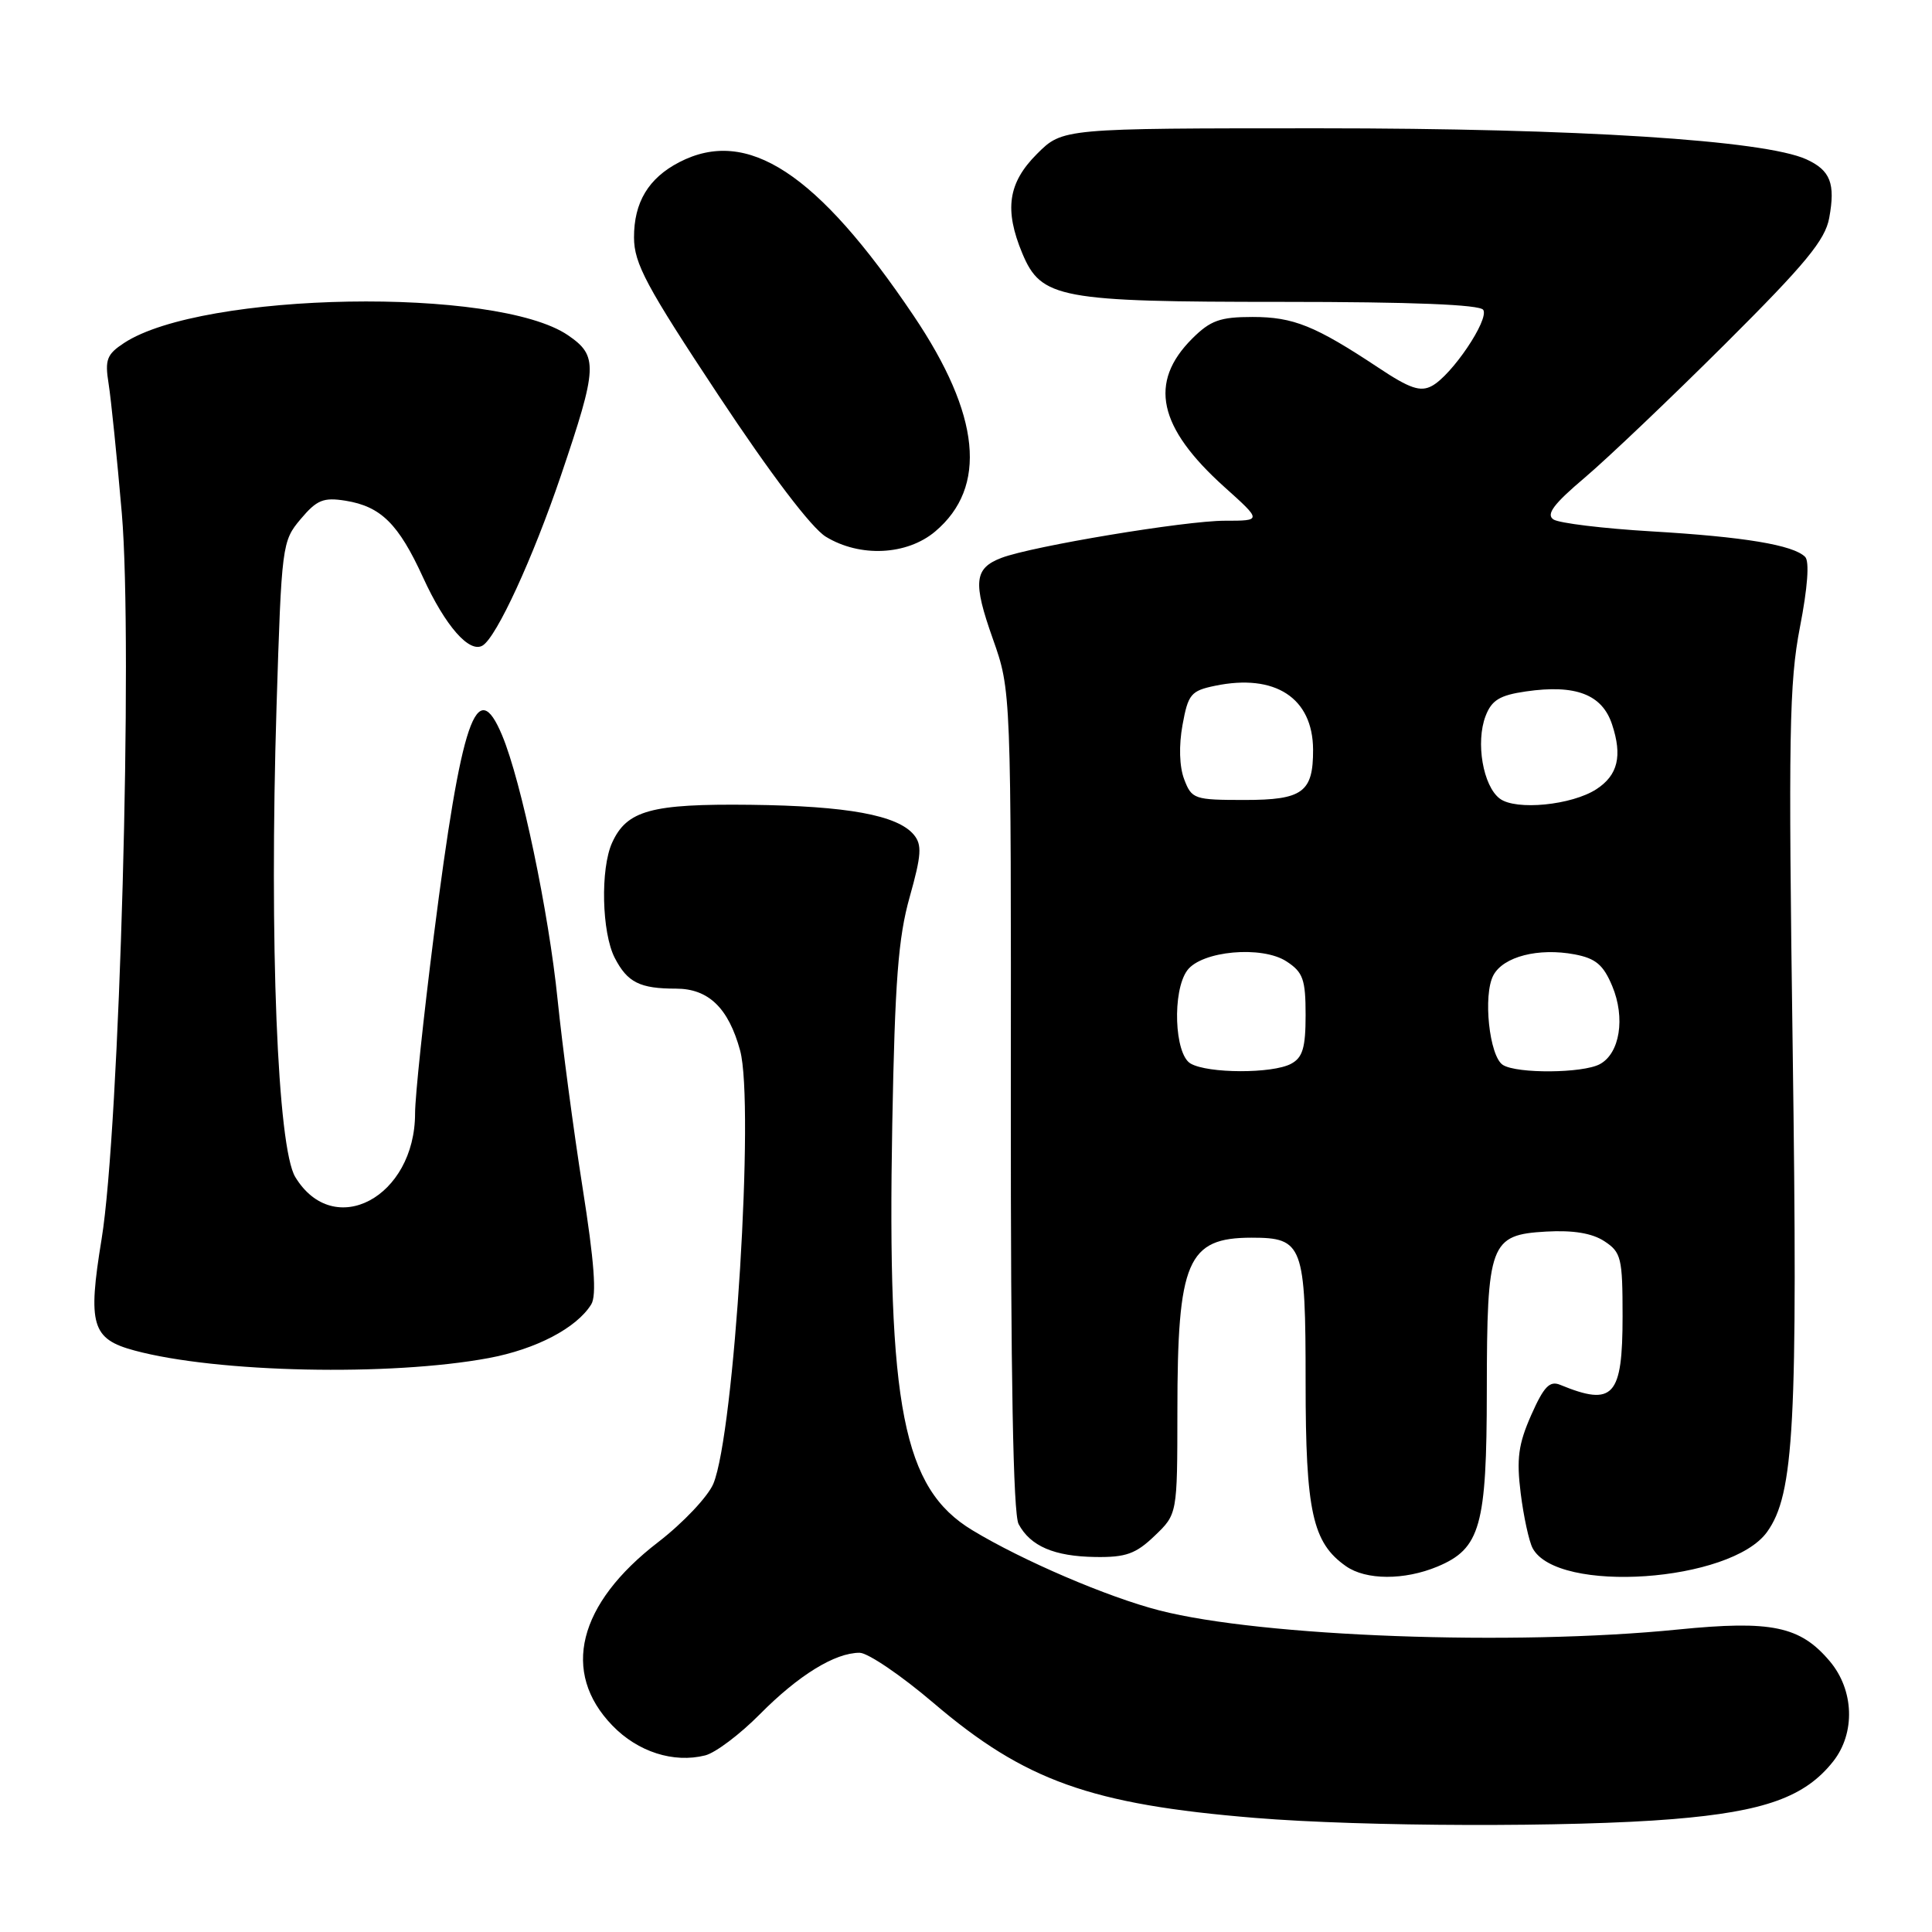 <?xml version="1.0" encoding="UTF-8" standalone="no"?>
<!DOCTYPE svg PUBLIC "-//W3C//DTD SVG 1.1//EN" "http://www.w3.org/Graphics/SVG/1.1/DTD/svg11.dtd" >
<svg xmlns="http://www.w3.org/2000/svg" xmlns:xlink="http://www.w3.org/1999/xlink" version="1.1" viewBox="0 0 256 256">
 <g >
 <path fill="currentColor"
d=" M 221.67 241.04 C 233.84 240.04 239.20 238.10 242.91 233.39 C 245.87 229.63 245.68 223.96 242.47 220.14 C 238.54 215.47 234.74 214.68 222.33 215.92 C 200.59 218.11 167.22 216.88 153.63 213.39 C 146.77 211.63 135.49 206.79 128.82 202.75 C 119.66 197.20 117.55 186.47 118.23 148.97 C 118.58 130.00 119.02 124.23 120.54 118.85 C 122.10 113.29 122.19 111.94 121.09 110.61 C 118.93 108.01 112.26 106.79 99.43 106.64 C 86.29 106.49 83.06 107.37 81.11 111.66 C 79.54 115.11 79.73 123.58 81.46 126.93 C 83.14 130.18 84.78 131.00 89.58 131.00 C 93.88 131.00 96.53 133.56 98.07 139.20 C 100.00 146.29 97.31 189.92 94.52 196.61 C 93.80 198.31 90.52 201.79 87.21 204.34 C 76.56 212.53 74.31 221.59 81.15 228.65 C 84.52 232.14 89.26 233.65 93.44 232.60 C 94.80 232.26 98.06 229.80 100.70 227.13 C 105.80 221.98 110.63 219.00 113.89 219.00 C 114.99 219.00 119.40 221.99 123.69 225.65 C 135.79 235.97 144.52 239.09 166.28 240.88 C 180.60 242.06 208.41 242.14 221.67 241.04 Z  M 190.47 207.58 C 196.16 205.20 197.00 202.23 197.01 184.30 C 197.03 164.69 197.43 163.62 204.87 163.19 C 208.46 162.99 210.96 163.40 212.59 164.47 C 214.82 165.93 215.00 166.68 215.00 174.40 C 215.00 185.06 213.79 186.40 206.74 183.50 C 205.34 182.92 204.57 183.72 202.89 187.51 C 201.19 191.36 200.93 193.29 201.50 197.87 C 201.89 200.97 202.60 204.24 203.08 205.14 C 206.33 211.24 229.35 209.64 234.14 203.00 C 237.74 198.00 238.23 188.78 237.54 139.00 C 236.96 97.43 237.08 90.45 238.50 83.11 C 239.52 77.87 239.78 74.38 239.19 73.79 C 237.61 72.21 231.08 71.13 218.84 70.41 C 212.42 70.03 206.57 69.32 205.84 68.83 C 204.83 68.16 205.86 66.78 210.00 63.28 C 213.03 60.71 221.40 52.74 228.61 45.56 C 239.23 34.98 241.85 31.81 242.38 28.88 C 243.22 24.31 242.54 22.57 239.35 21.11 C 233.78 18.58 209.05 17.00 174.79 17.00 C 140.80 17.00 140.80 17.00 137.40 20.40 C 133.57 24.23 133.05 27.78 135.46 33.57 C 137.96 39.55 140.37 40.00 169.91 40.00 C 187.11 40.00 196.10 40.36 196.54 41.06 C 197.34 42.36 192.36 49.74 189.73 51.14 C 188.21 51.96 186.79 51.48 182.66 48.73 C 174.26 43.16 171.38 42.00 165.97 42.00 C 161.66 42.00 160.39 42.46 157.97 44.87 C 152.16 50.68 153.45 56.62 162.23 64.52 C 167.22 69.00 167.22 69.00 162.28 69.00 C 157.05 69.00 136.78 72.37 132.70 73.92 C 129.08 75.30 128.89 77.13 131.56 84.66 C 133.98 91.50 133.98 91.50 133.94 145.73 C 133.92 182.44 134.25 200.60 134.97 201.95 C 136.54 204.88 139.68 206.23 145.15 206.31 C 149.18 206.37 150.50 205.90 153.00 203.50 C 156.00 200.63 156.00 200.63 156.01 187.06 C 156.01 167.05 157.32 164.00 165.86 164.00 C 172.65 164.00 173.00 164.94 173.00 183.17 C 173.00 200.30 173.91 204.42 178.35 207.53 C 181.00 209.39 186.08 209.41 190.47 207.58 Z  M 64.76 179.95 C 71.03 178.78 76.40 175.97 78.34 172.84 C 79.08 171.66 78.75 167.21 77.19 157.34 C 75.99 149.73 74.51 138.55 73.89 132.50 C 72.71 120.85 69.07 103.50 66.54 97.45 C 63.15 89.33 61.15 95.20 57.48 124.00 C 56.12 134.72 55.00 145.30 55.00 147.51 C 55.00 158.64 44.24 164.37 39.13 155.97 C 36.76 152.08 35.68 124.90 36.64 93.71 C 37.31 72.20 37.37 71.71 39.84 68.78 C 41.99 66.23 42.85 65.88 45.80 66.35 C 50.48 67.11 52.81 69.42 56.05 76.50 C 59.00 82.95 62.21 86.61 63.96 85.53 C 65.82 84.38 70.61 73.96 74.33 63.00 C 79.20 48.63 79.28 47.17 75.26 44.42 C 65.81 37.97 26.82 38.65 16.45 45.44 C 14.15 46.95 13.88 47.65 14.39 50.84 C 14.71 52.85 15.50 60.58 16.14 68.00 C 17.63 85.42 15.85 149.61 13.46 164.20 C 11.60 175.55 12.16 177.43 17.82 178.95 C 28.75 181.90 51.70 182.38 64.76 179.95 Z  M 123.91 70.43 C 130.88 64.55 129.93 55.00 121.05 41.82 C 108.29 22.88 99.04 16.82 90.01 21.49 C 85.92 23.61 84.00 26.81 84.01 31.47 C 84.02 34.92 85.64 37.94 95.20 52.38 C 102.13 62.85 107.53 69.96 109.43 71.12 C 113.96 73.88 120.16 73.58 123.91 70.43 Z  M 157.75 140.92 C 155.61 139.67 155.31 131.33 157.31 128.59 C 159.21 125.99 167.23 125.26 170.48 127.40 C 172.66 128.82 173.00 129.78 173.00 134.49 C 173.00 138.84 172.61 140.14 171.07 140.96 C 168.60 142.28 160.04 142.26 157.75 140.92 Z  M 199.14 141.11 C 197.34 139.97 196.48 131.84 197.88 129.23 C 199.20 126.75 203.85 125.56 208.65 126.46 C 211.44 126.99 212.45 127.84 213.63 130.66 C 215.39 134.87 214.64 139.59 211.98 141.01 C 209.72 142.22 201.01 142.29 199.14 141.11 Z  M 198.73 105.82 C 196.51 104.16 195.51 98.35 196.85 94.87 C 197.65 92.78 198.72 92.12 202.18 91.62 C 208.78 90.66 212.30 92.01 213.61 96.00 C 214.99 100.17 214.38 102.71 211.55 104.56 C 208.30 106.69 200.86 107.43 198.73 105.82 Z  M 156.91 103.26 C 156.27 101.58 156.19 98.80 156.69 96.06 C 157.43 91.98 157.81 91.53 161.00 90.87 C 168.96 89.22 173.95 92.47 173.99 99.32 C 174.01 104.97 172.63 106.00 164.94 106.00 C 158.24 106.00 157.91 105.89 156.91 103.26 Z "/>
</g>
</svg>